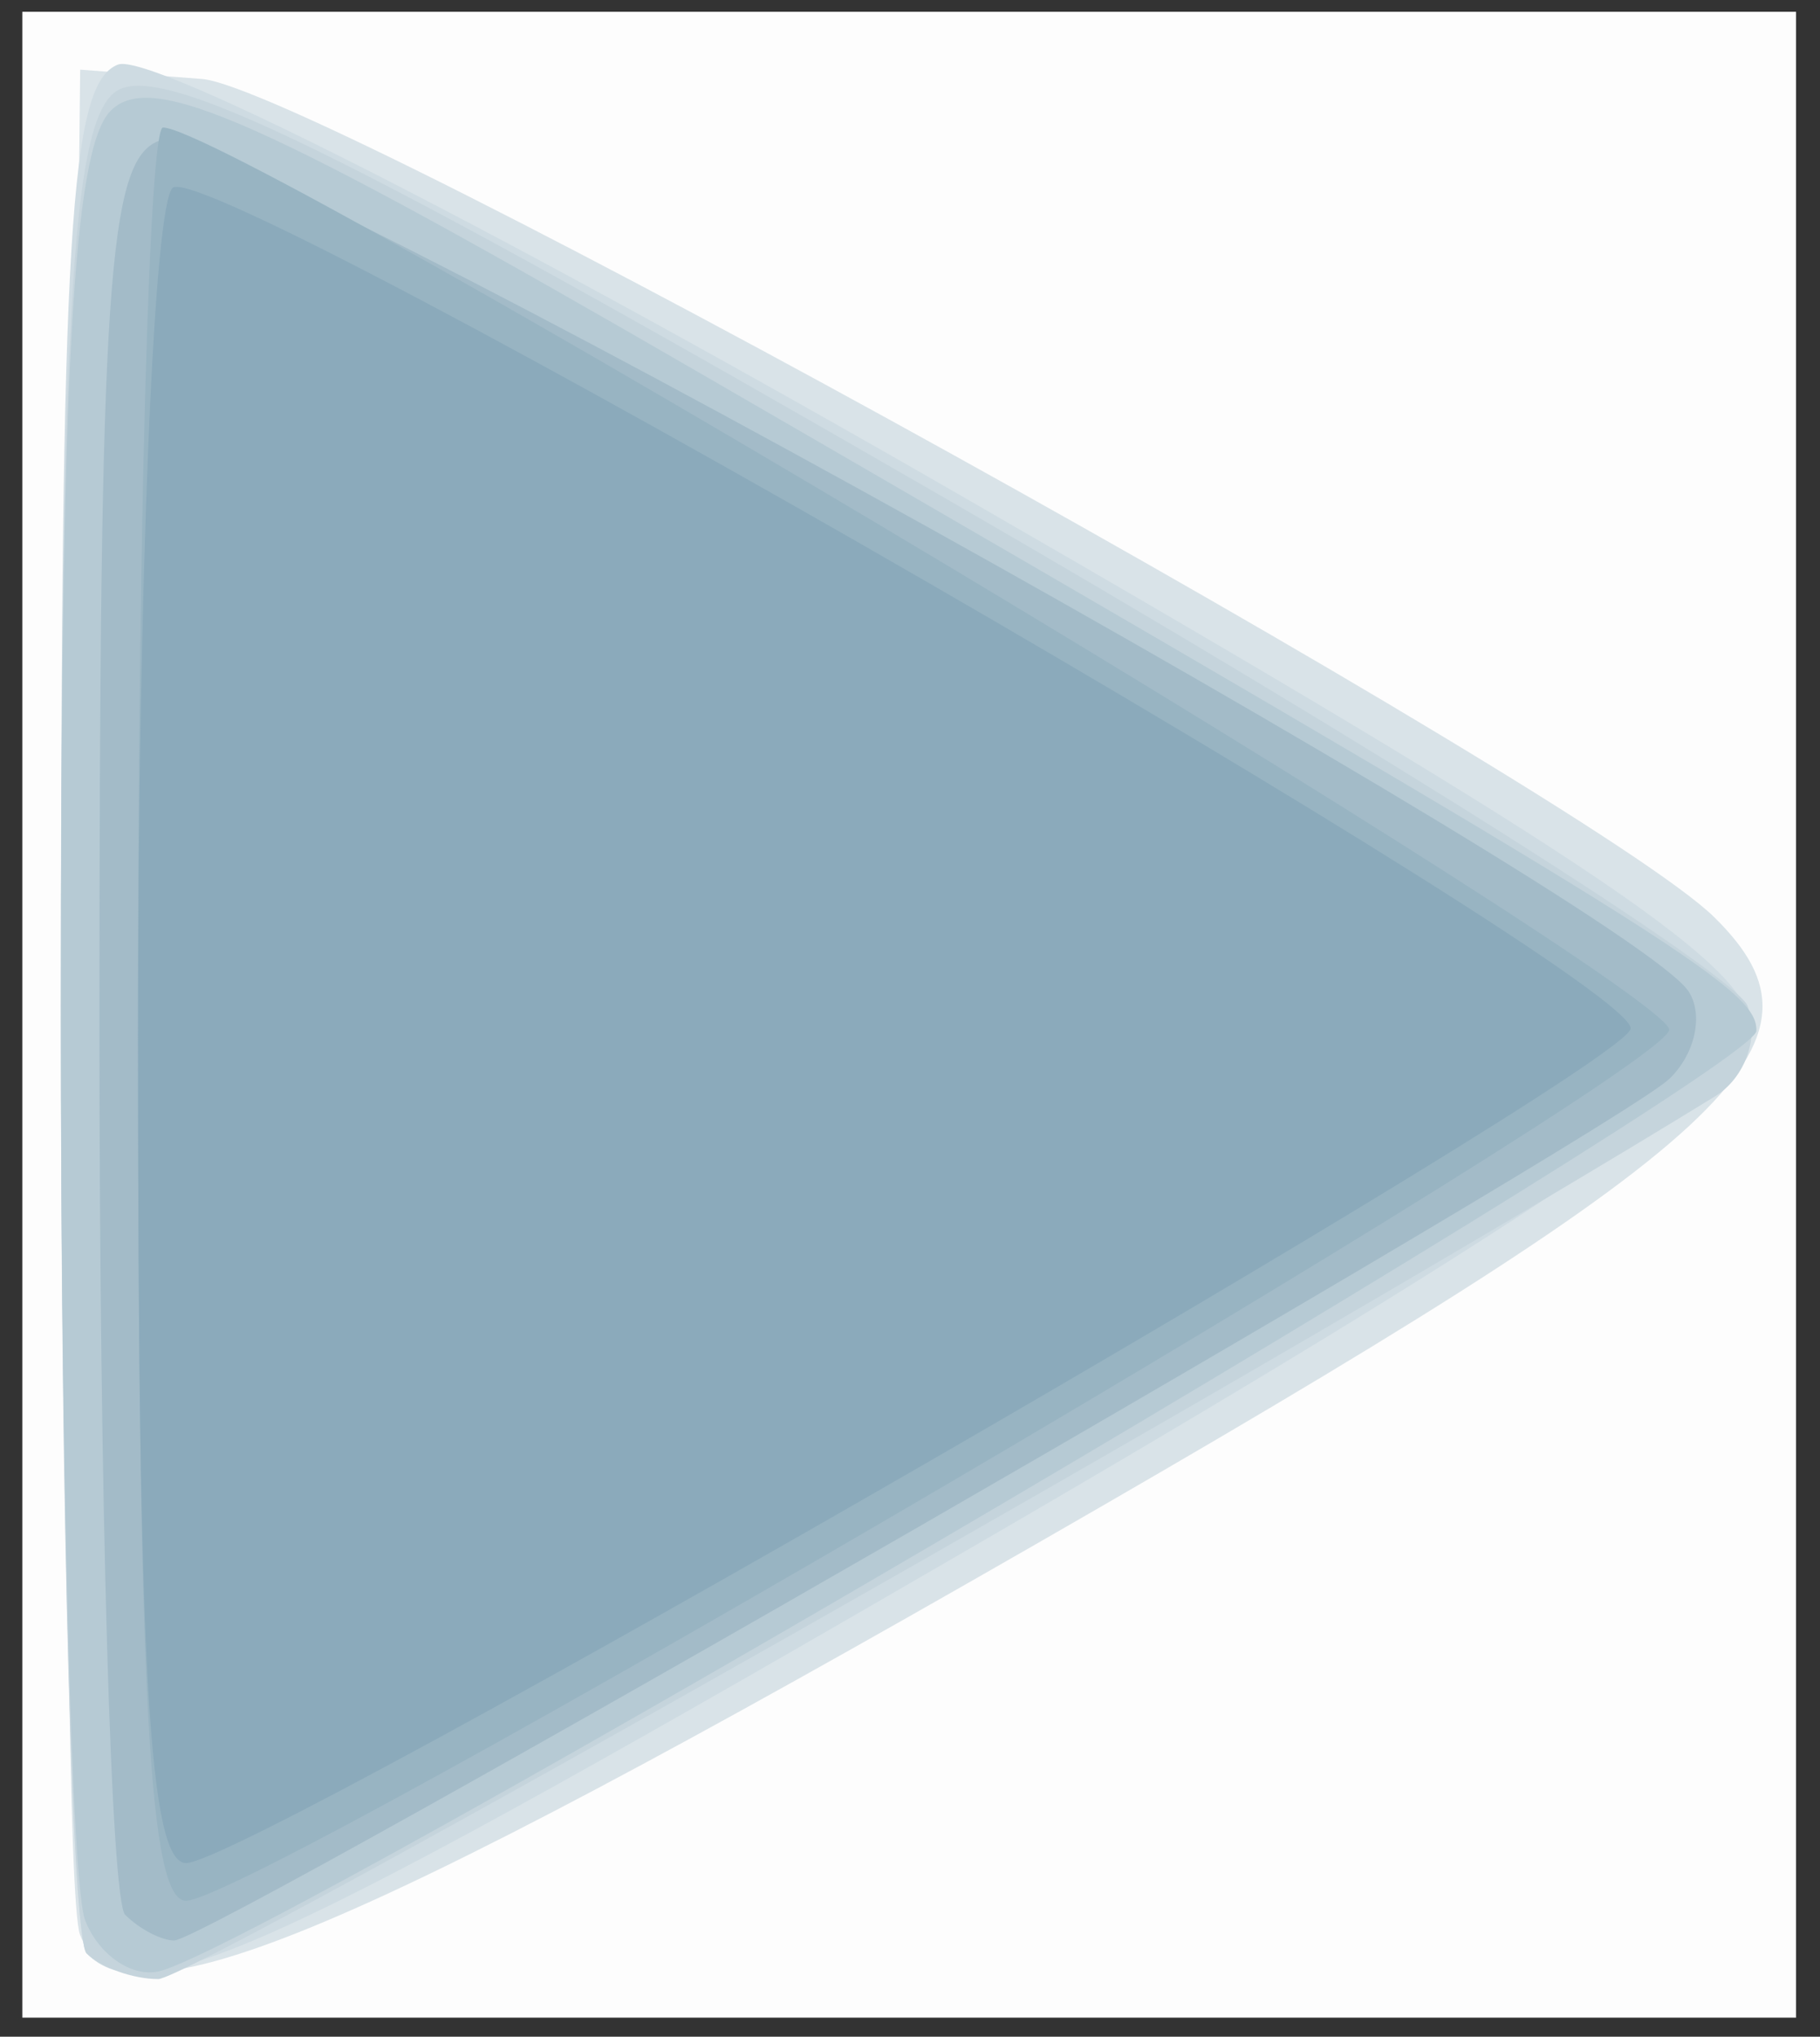 <?xml version="1.0" encoding="UTF-8" standalone="no"?>
<svg width="59px" height="66px" viewBox="0 0 59 66" version="1.1" xmlns="http://www.w3.org/2000/svg" xmlns:xlink="http://www.w3.org/1999/xlink">
    <rect x="0" y="0" width="59" height="66" fill="#333333" stroke="none"/>
    <!-- Generator: Sketch 3.7 (28169) - http://www.bohemiancoding.com/sketch -->
    <title>Slice 1</title>
    <desc>Created with Sketch.</desc>
    <defs></defs>
    <g id="Page-1" stroke="none" stroke-width="1" fill="none" fill-rule="evenodd">
        <g id="start">
            <g id="svg2">
                <g id="layer1">
                    <polygon id="path3363" fill="#FDFDFD" points="0.724 32.882 0.724 0.382 29.474 0.382 58.224 0.382 58.224 32.882 58.224 65.382 29.474 65.382 0.724 65.382 0.724 32.882"></polygon>
                    <path d="M2.594,62.696 C2.227,61.739 2.077,47.748 2.262,31.606 L2.599,2.257 L6.545,2.559 C10.213,2.839 51.503,25.716 55.573,29.723 C59.773,33.857 56.483,36.895 33.56,50.051 C10.882,63.066 3.84,65.942 2.594,62.696 L2.594,62.696 Z" id="path3361" fill="#D9E3E8"></path>
                    <path d="M2.807,63.299 C2.349,62.84 1.974,49.042 1.974,32.635 C1.974,7.422 2.261,2.694 3.827,2.092 C4.892,1.684 16.614,7.682 31.374,16.189 C51.832,27.979 56.994,31.477 56.708,33.356 C56.464,34.955 48.494,40.277 31.974,49.87 C8.763,63.347 4.718,65.21 2.807,63.299 L2.807,63.299 Z" id="path3359" fill="#CEDBE2"></path>
                    <path d="M2.807,63.299 C2.349,62.84 1.974,49.409 1.974,33.452 C1.974,10.334 2.323,4.148 3.695,3.009 C5.05,1.885 10.801,4.689 30.681,16.168 C44.576,24.19 56.263,31.584 56.652,32.598 C57.041,33.612 56.57,34.928 55.604,35.523 C42.554,43.557 6.256,64.132 5.13,64.132 C4.311,64.132 3.265,63.757 2.807,63.299 L2.807,63.299 Z" id="path3357" fill="#C5D4DC"></path>
                    <path d="M2.756,62.216 C2.326,61.095 1.974,47.809 1.974,32.691 C1.974,11.875 2.366,4.811 3.59,3.587 C4.913,2.264 8.398,3.817 22.732,12.114 C54.442,30.467 56.974,32.043 56.938,33.407 C56.906,34.674 8.649,63.072 5.153,63.881 C4.265,64.087 3.186,63.338 2.756,62.216 L2.756,62.216 Z" id="path3355" fill="#B6CAD4"></path>
                    <path d="M4.057,62.049 C3.599,61.59 3.224,48.635 3.224,33.26 C3.224,9.265 3.496,5.199 5.145,4.567 C7.049,3.836 52.932,29.335 54.741,32.129 C55.232,32.887 54.95,34.161 54.116,34.961 C52.379,36.624 6.799,62.882 5.647,62.882 C5.231,62.882 4.515,62.507 4.057,62.049 L4.057,62.049 Z" id="path3353" fill="#A3BBC8"></path>
                    <path d="M4.474,32.882 C4.474,17.07 4.838,4.132 5.284,4.132 C7.602,4.132 54.487,32.224 54.111,33.388 C53.593,34.99 8.345,61.537 6.036,61.594 C4.83,61.623 4.474,55.069 4.474,32.882 L4.474,32.882 Z" id="path3351" fill="#98B4C2"></path>
                    <path d="M4.474,33.581 C4.474,18.84 4.985,6.464 5.609,6.078 C7.09,5.163 53.354,31.865 52.859,33.349 C52.372,34.811 8.101,60.362 6.036,60.373 C4.834,60.38 4.474,54.193 4.474,33.581 L4.474,33.581 Z" id="path3349" fill="#8BAABB"></path>
                </g>
            </g>
        </g>
    </g>
</svg>